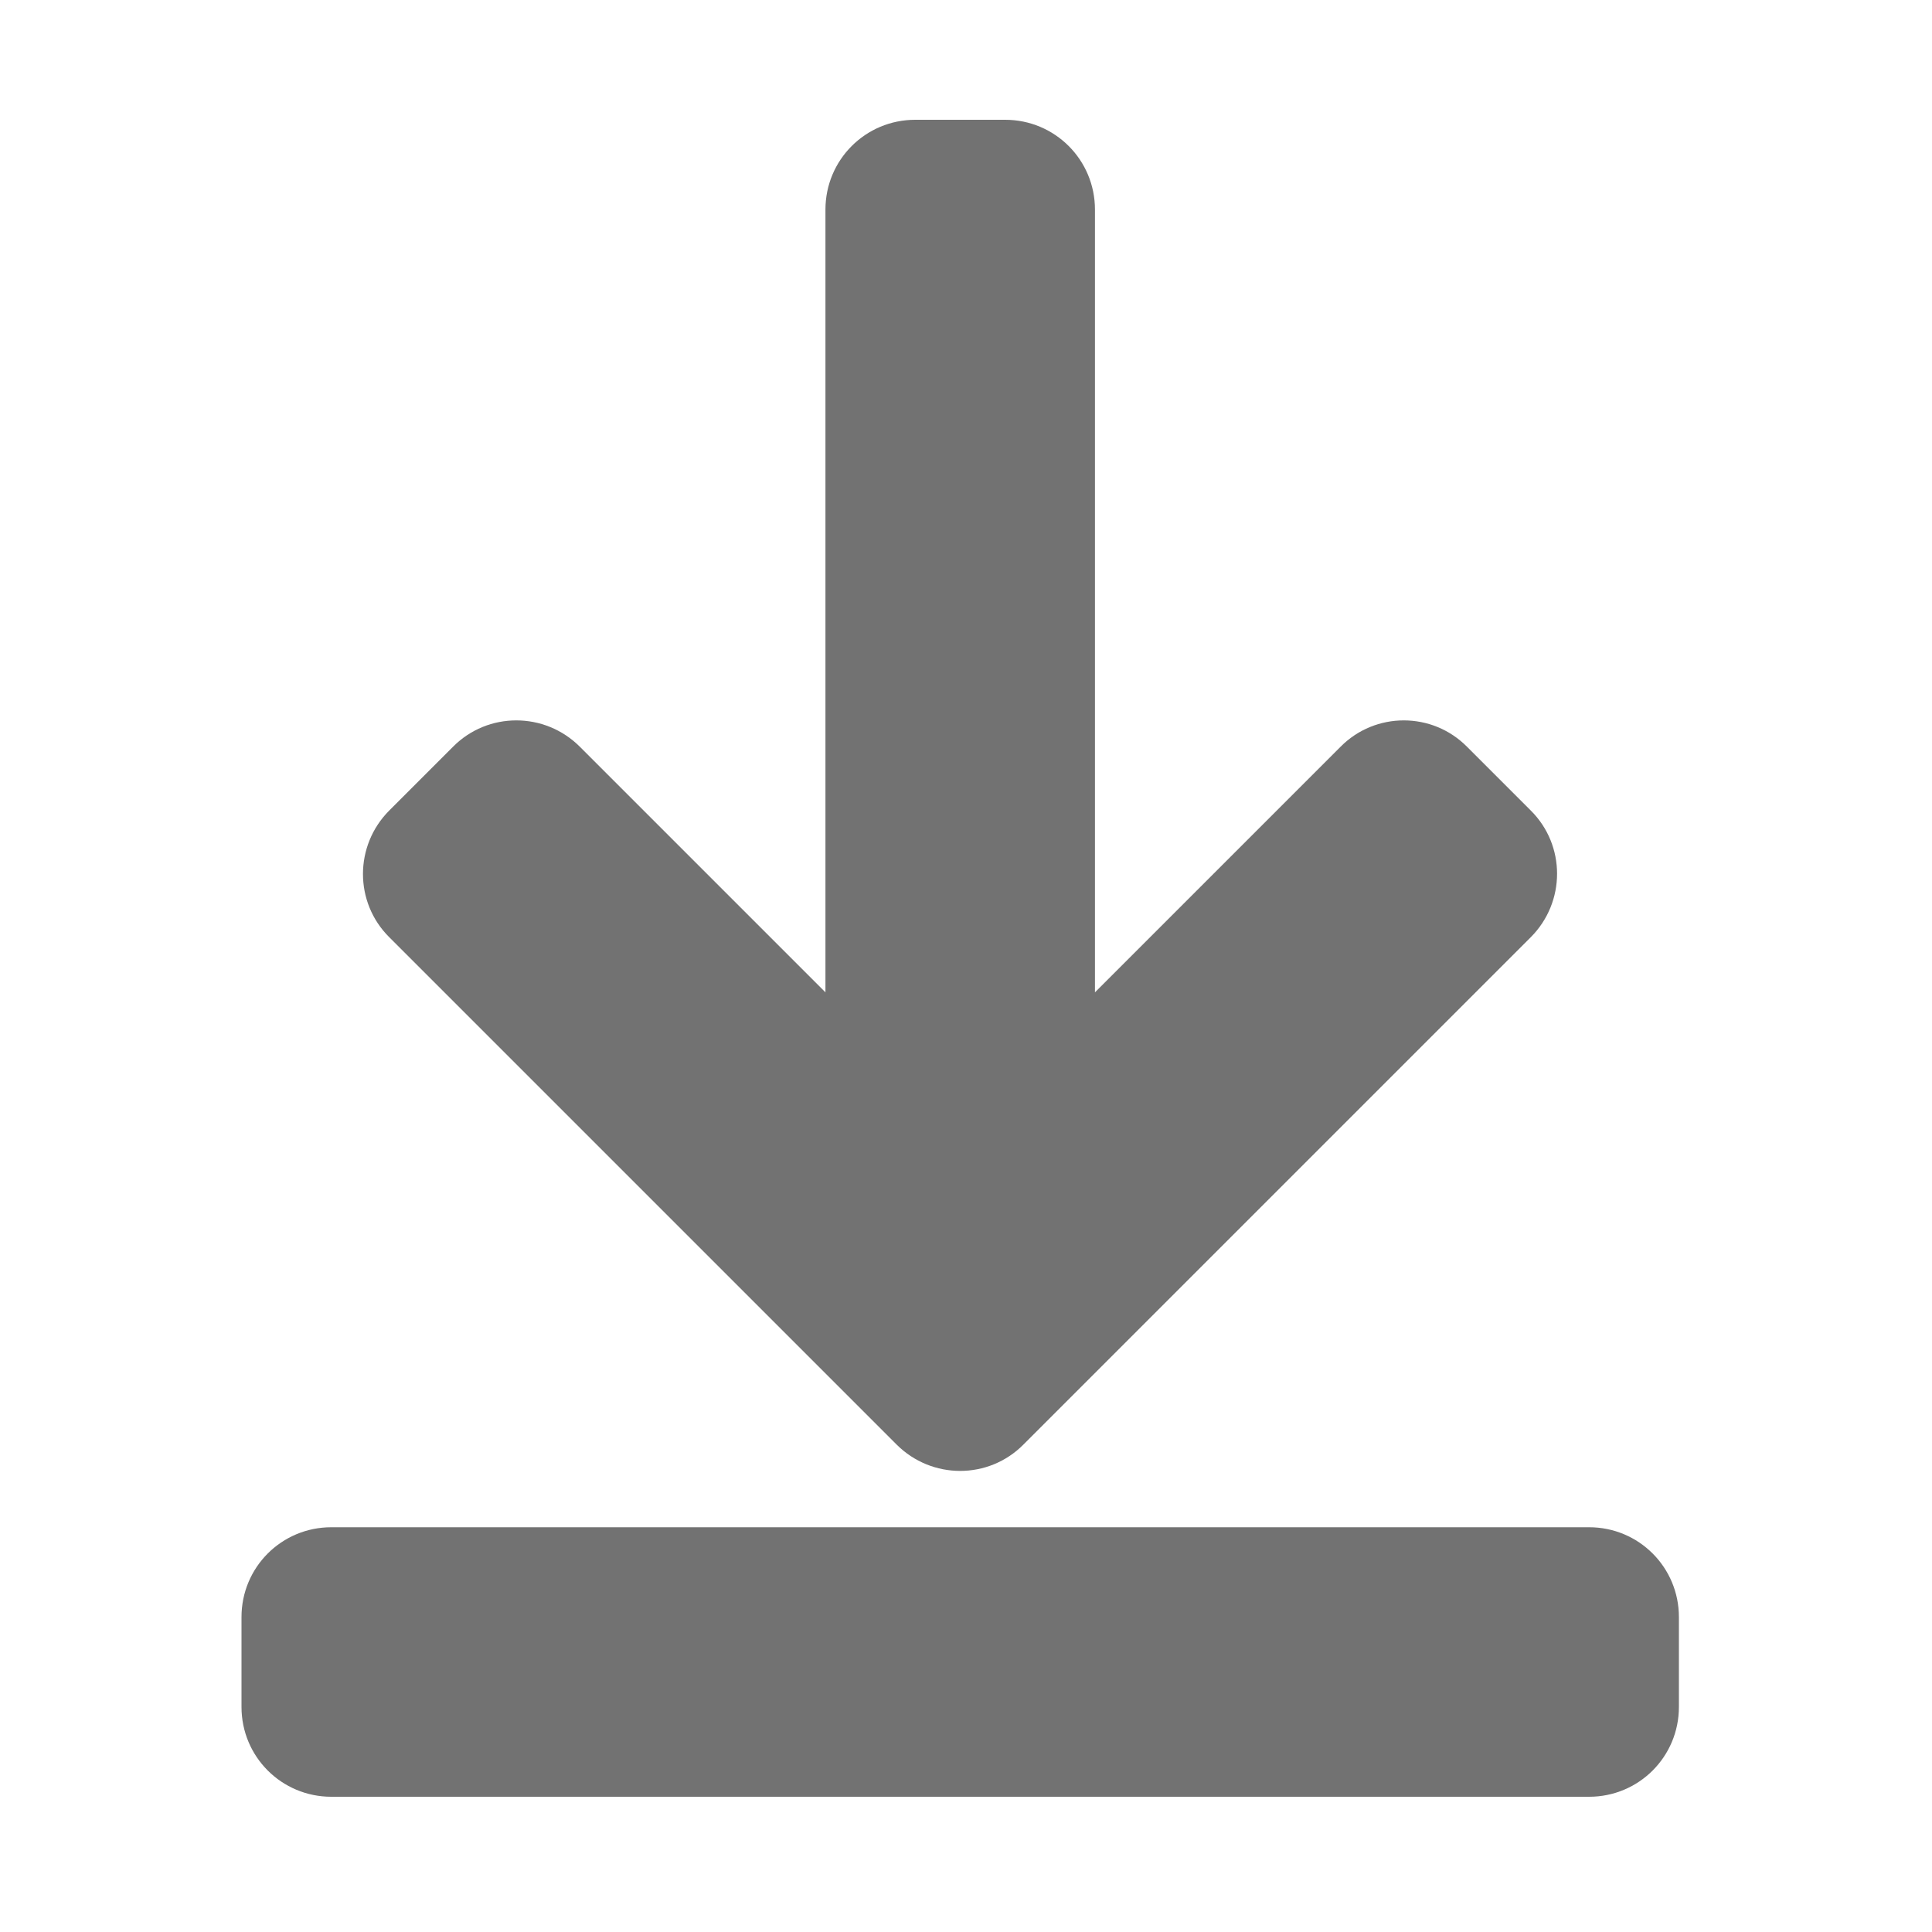 ﻿<?xml version='1.0' encoding='UTF-8'?>
<svg viewBox="-4 0 32 32" xmlns="http://www.w3.org/2000/svg">
  <g transform="matrix(0.062, 0, 0, 0.062, 0, 0)">
    <path d="M360, 480L24, 480C10.7, 480 0, 469.3 0, 456L0, 432C0, 418.7 10.7, 408 24, 408L360, 408C373.3, 408 384, 418.7 384, 432L384, 456C384, 469.3 373.3, 480 360, 480zM293.6, 199.5L228, 265.1L228, 56C228, 42.7 217.3, 32 204, 32L180, 32C166.7, 32 156, 42.7 156, 56L156, 265.1L90.4, 199.5C81, 190.1 65.8, 190.1 56.5, 199.5L39.5, 216.5C30.1, 225.9 30.1, 241.1 39.5, 250.4L175, 385.9C184.4, 395.3 199.6, 395.3 208.9, 385.9L344.4, 250.4C353.8, 241 353.8, 225.8 344.4, 216.5L327.4, 199.5C318.1, 190.1 302.9, 190.1 293.6, 199.5z" fill="#727272" fill-opacity="1" class="Black" />
  </g>
</svg>